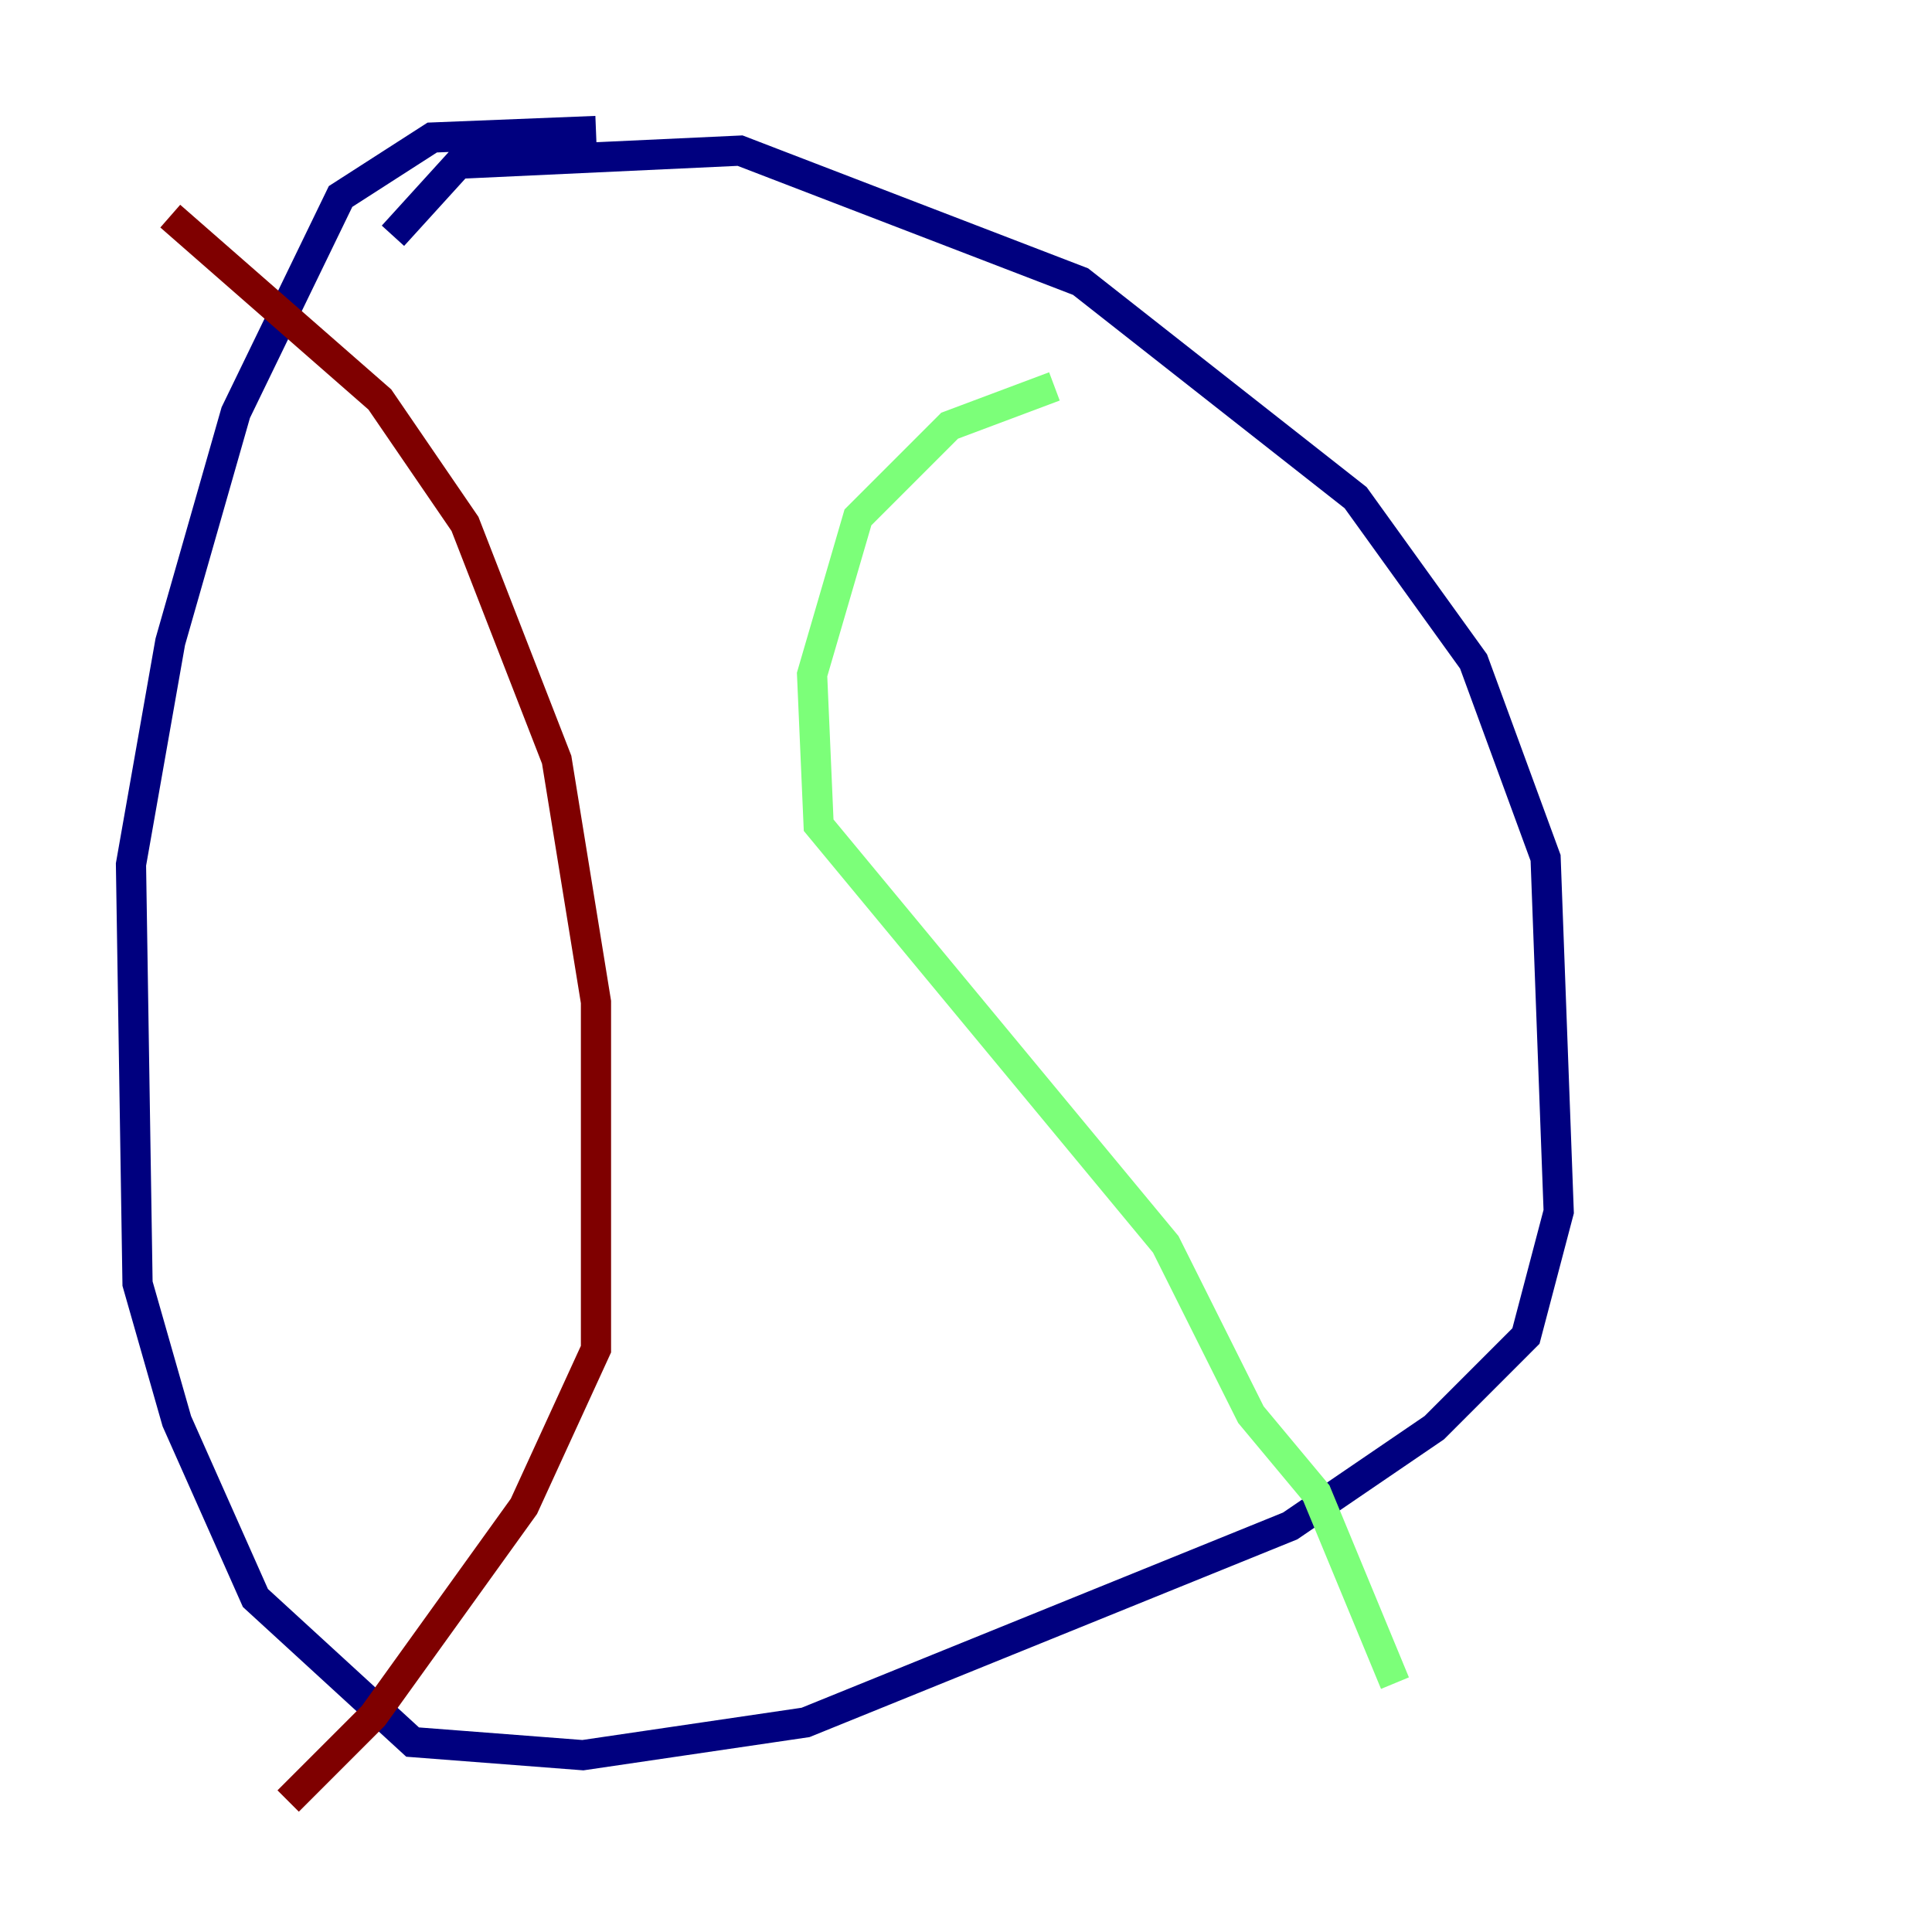 <?xml version="1.0" encoding="utf-8" ?>
<svg baseProfile="tiny" height="128" version="1.2" viewBox="0,0,128,128" width="128" xmlns="http://www.w3.org/2000/svg" xmlns:ev="http://www.w3.org/2001/xml-events" xmlns:xlink="http://www.w3.org/1999/xlink"><defs /><polyline fill="none" points="26.034,15.62 30.373,10.848 49.031,9.98 71.593,18.658 89.817,32.976 97.627,43.824 102.4,56.841 103.268,80.271 101.098,88.515 95.024,94.59 85.478,101.098 53.37,114.115 38.617,116.285 27.336,115.417 16.922,105.871 11.715,94.156 9.112,85.044 8.678,57.275 11.281,42.522 15.62,27.336 22.563,13.017 28.637,9.112 39.485,8.678" stroke="#00007f" stroke-width="2" /><polyline fill="none" points="69.858,25.6 62.915,28.203 56.841,34.278 53.803,44.691 54.237,54.671 77.234,82.441 82.875,93.722 87.214,98.929 92.42,111.512" stroke="#7cff79" stroke-width="2" /><polyline fill="none" points="11.281,14.319 25.166,26.468 30.807,34.712 36.881,50.332 39.485,66.386 39.485,89.383 34.712,99.797 24.732,113.681 19.091,119.322" stroke="#7f0000" stroke-width="2" /></svg>